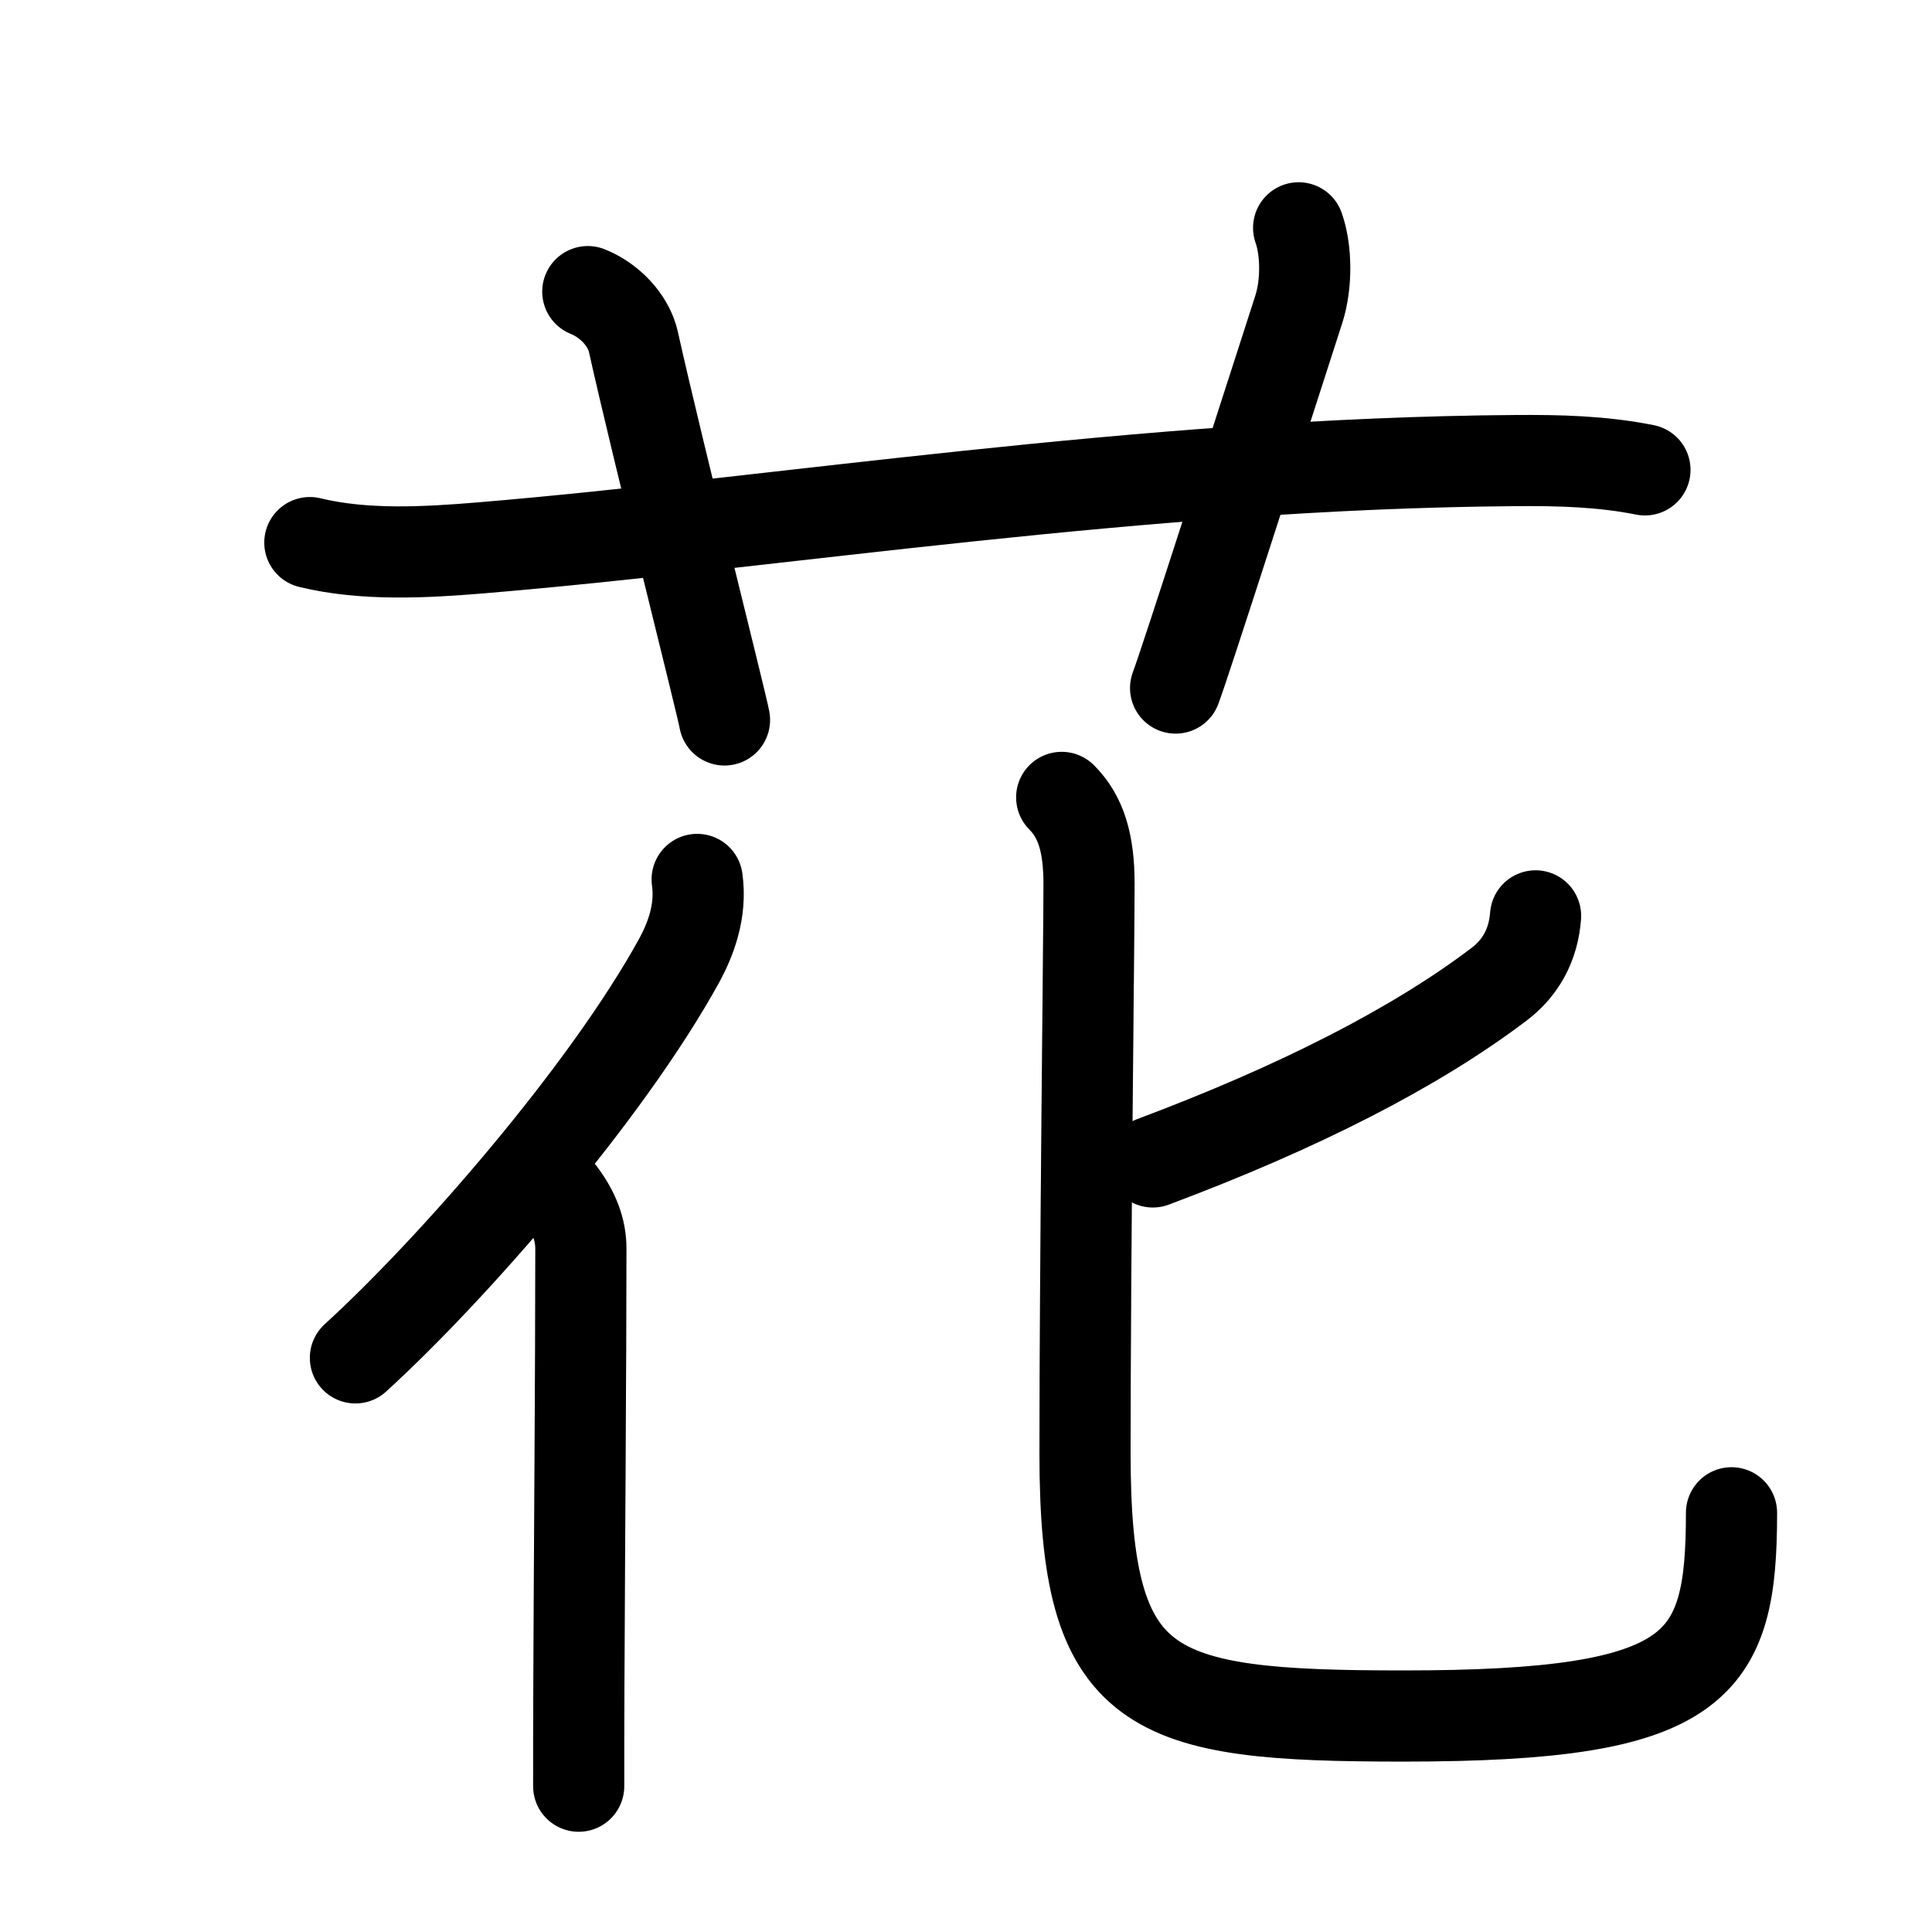 <svg id="kvg-082b1" class="kanjivg" viewBox="0 0 106 106" width="106" height="106" xmlns="http://www.w3.org/2000/svg" xmlns:xlink="http://www.w3.org/1999/xlink" xml:space="preserve" version="1.1" baseProfile="full"><defs><style type="text/css">path.black{fill:none;stroke:black;stroke-width:5;stroke-linecap:round;stroke-linejoin:round;}path.grey{fill:none;stroke:#ddd;stroke-width:5;stroke-linecap:round;stroke-linejoin:round;}path.stroke{fill:none;stroke:black;stroke-width:5;stroke-linecap:round;stroke-linejoin:round;}text{font-size:16px;font-family:Segoe UI Symbol,Cambria Math,DejaVu Sans,Symbola,Quivira,STIX,Code2000;-webkit-touch-callout:none;cursor:pointer;-webkit-user-select:none;-khtml-user-select:none;-moz-user-select:none;-ms-user-select:none;user-select: none;}text:hover{color:#777;}#reset{font-weight:bold;}</style><marker id="markerStart" markerWidth="8" markerHeight="8" style="overflow:visible;"><circle cx="0" cy="0" r="1.5" style="stroke:none;fill:red;fill-opacity:0.5;"/></marker><marker id="markerEnd" style="overflow:visible;"><circle cx="0" cy="0" r="0.8" style="stroke:none;fill:blue;fill-opacity:0.5;"><animate attributeName="opacity" from="1" to="0" dur="3s" repeatCount="indefinite" /></circle></marker></defs><path d="M17,29.77c3,0.73,6.35,0.54,9.37,0.29c16.22-1.35,36.31-4.64,56.76-4.79c2.4-0.02,4.77,0.04,7.12,0.51" class="grey" /><path d="M32.25,16c1.25,0.5,2.25,1.62,2.5,2.75c1.33,5.97,4.86,19.92,5,20.75" class="grey" /><path d="M71.25,12.5c0.42,1.18,0.47,3.05,0,4.5c-2.19,6.77-6.14,19.12-6.75,20.75" class="grey" /><path d="M38.25,48.25c0.25,1.75-0.37,3.31-0.98,4.44C33.25,60,24.8,69.67,19.5,74.5" class="grey" /><path d="M30.75,65.5c0.75,1,1.12,1.97,1.12,3c0,6.64-0.08,16.47-0.11,24c-0.01,1.96-0.01,3.82-0.01,5.5" class="grey" /><path d="M84.25,50.25c-0.12,1.62-0.84,2.87-2,3.75c-4.62,3.5-11,6.75-19,9.75" class="grey" /><path d="M58.25,43.75c1.06,1.06,1.5,2.5,1.5,4.75c0,2.96-0.22,20.59-0.22,31.25C59.53,93,63,94.15,77,94.15c16.25,0,18-2.65,18-11.15" class="grey" /><path d="M17,29.77c3,0.73,6.35,0.54,9.37,0.29c16.22-1.35,36.31-4.64,56.76-4.79c2.4-0.02,4.77,0.04,7.12,0.51" class="stroke" stroke-dasharray="150"><animate attributeName="stroke-dashoffset" from="150" to="0" dur="1.8s" begin="0.0s" fill="freeze" /></path><path d="M32.25,16c1.25,0.5,2.25,1.62,2.5,2.75c1.33,5.97,4.86,19.92,5,20.75" class="stroke" stroke-dasharray="150"><set attributeName="opacity" to="0" dur="1.7s" /><animate attributeName="stroke-dashoffset" from="150" to="0" dur="1.8s" begin="1.7s" fill="freeze" /></path><path d="M71.25,12.5c0.42,1.18,0.47,3.05,0,4.5c-2.19,6.77-6.14,19.12-6.75,20.75" class="stroke" stroke-dasharray="150"><set attributeName="opacity" to="0" dur="2.7s" /><animate attributeName="stroke-dashoffset" from="150" to="0" dur="1.8s" begin="2.7s" fill="freeze" /></path><path d="M38.25,48.25c0.25,1.75-0.37,3.31-0.98,4.44C33.25,60,24.8,69.67,19.5,74.5" class="stroke" stroke-dasharray="150"><set attributeName="opacity" to="0" dur="3.7s" /><animate attributeName="stroke-dashoffset" from="150" to="0" dur="1.8s" begin="3.7s" fill="freeze" /></path><path d="M30.75,65.5c0.75,1,1.12,1.97,1.12,3c0,6.64-0.08,16.47-0.11,24c-0.01,1.96-0.01,3.82-0.01,5.5" class="stroke" stroke-dasharray="150"><set attributeName="opacity" to="0" dur="4.7s" /><animate attributeName="stroke-dashoffset" from="150" to="0" dur="1.8s" begin="4.7s" fill="freeze" /></path><path d="M84.25,50.25c-0.12,1.62-0.84,2.87-2,3.75c-4.62,3.5-11,6.75-19,9.75" class="stroke" stroke-dasharray="150"><set attributeName="opacity" to="0" dur="5.7s" /><animate attributeName="stroke-dashoffset" from="150" to="0" dur="1.8s" begin="5.7s" fill="freeze" /></path><path d="M58.25,43.75c1.06,1.06,1.5,2.5,1.5,4.75c0,2.96-0.22,20.59-0.22,31.25C59.53,93,63,94.15,77,94.15c16.25,0,18-2.65,18-11.15" class="stroke" stroke-dasharray="150"><set attributeName="opacity" to="0" dur="6.7s" /><animate attributeName="stroke-dashoffset" from="150" to="0" dur="1.8s" begin="6.7s" fill="freeze" /></path></svg>